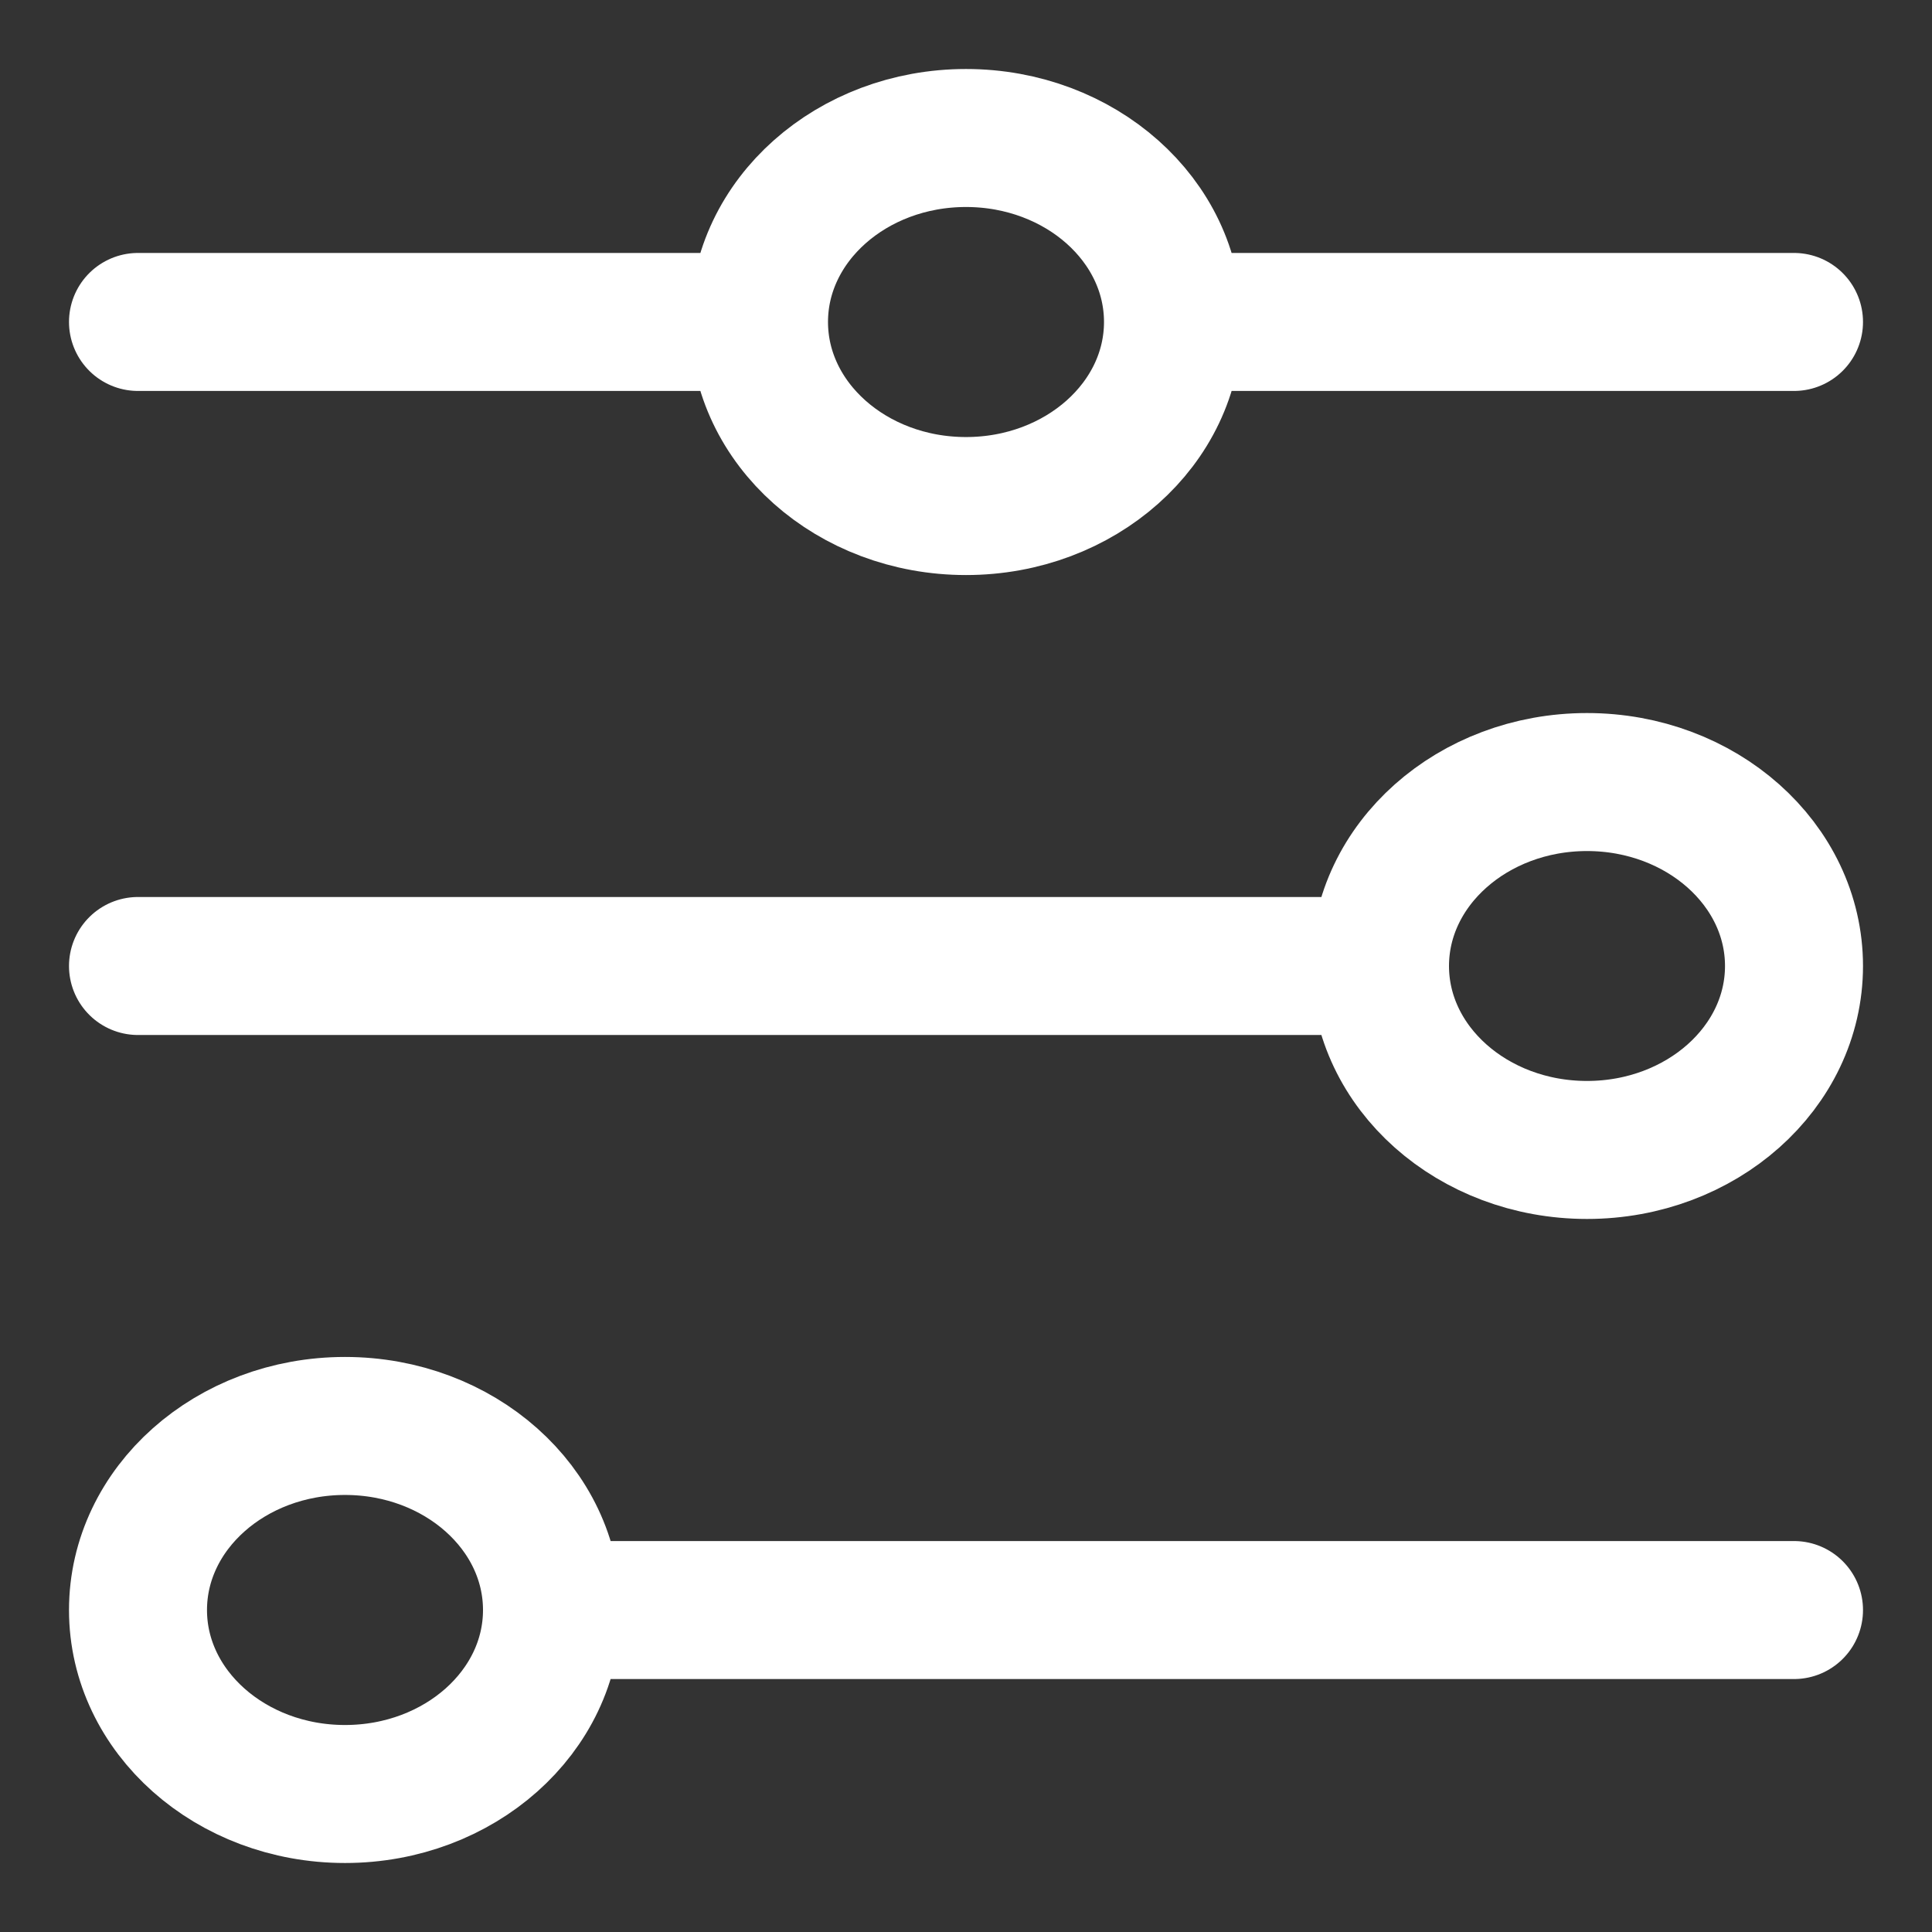 <svg width="14" height="14" viewBox="0 0 14 14" fill="none" xmlns="http://www.w3.org/2000/svg">
<rect x="0" y="0" width="14" height="14" fill="#333333" stroke="none"/>
<path d="M1 2.333H5.5M5.5 2.333C5.5 3.07 6.172 3.667 7 3.667C7.828 3.667 8.5 3.07 8.5 2.333M5.5 2.333C5.5 1.597 6.172 1 7 1C7.828 1 8.5 1.597 8.5 2.333M8.5 2.333H13M1 7H10M10 7C10 7.736 10.672 8.333 11.5 8.333C12.328 8.333 13 7.736 13 7C13 6.264 12.328 5.667 11.5 5.667C10.672 5.667 10 6.264 10 7ZM4 11.667H13M4 11.667C4 10.93 3.328 10.333 2.5 10.333C1.672 10.333 1 10.93 1 11.667C1 12.403 1.672 13 2.5 13C3.328 13 4 12.403 4 11.667Z" stroke="white" stroke-linecap="round"/>
</svg>
